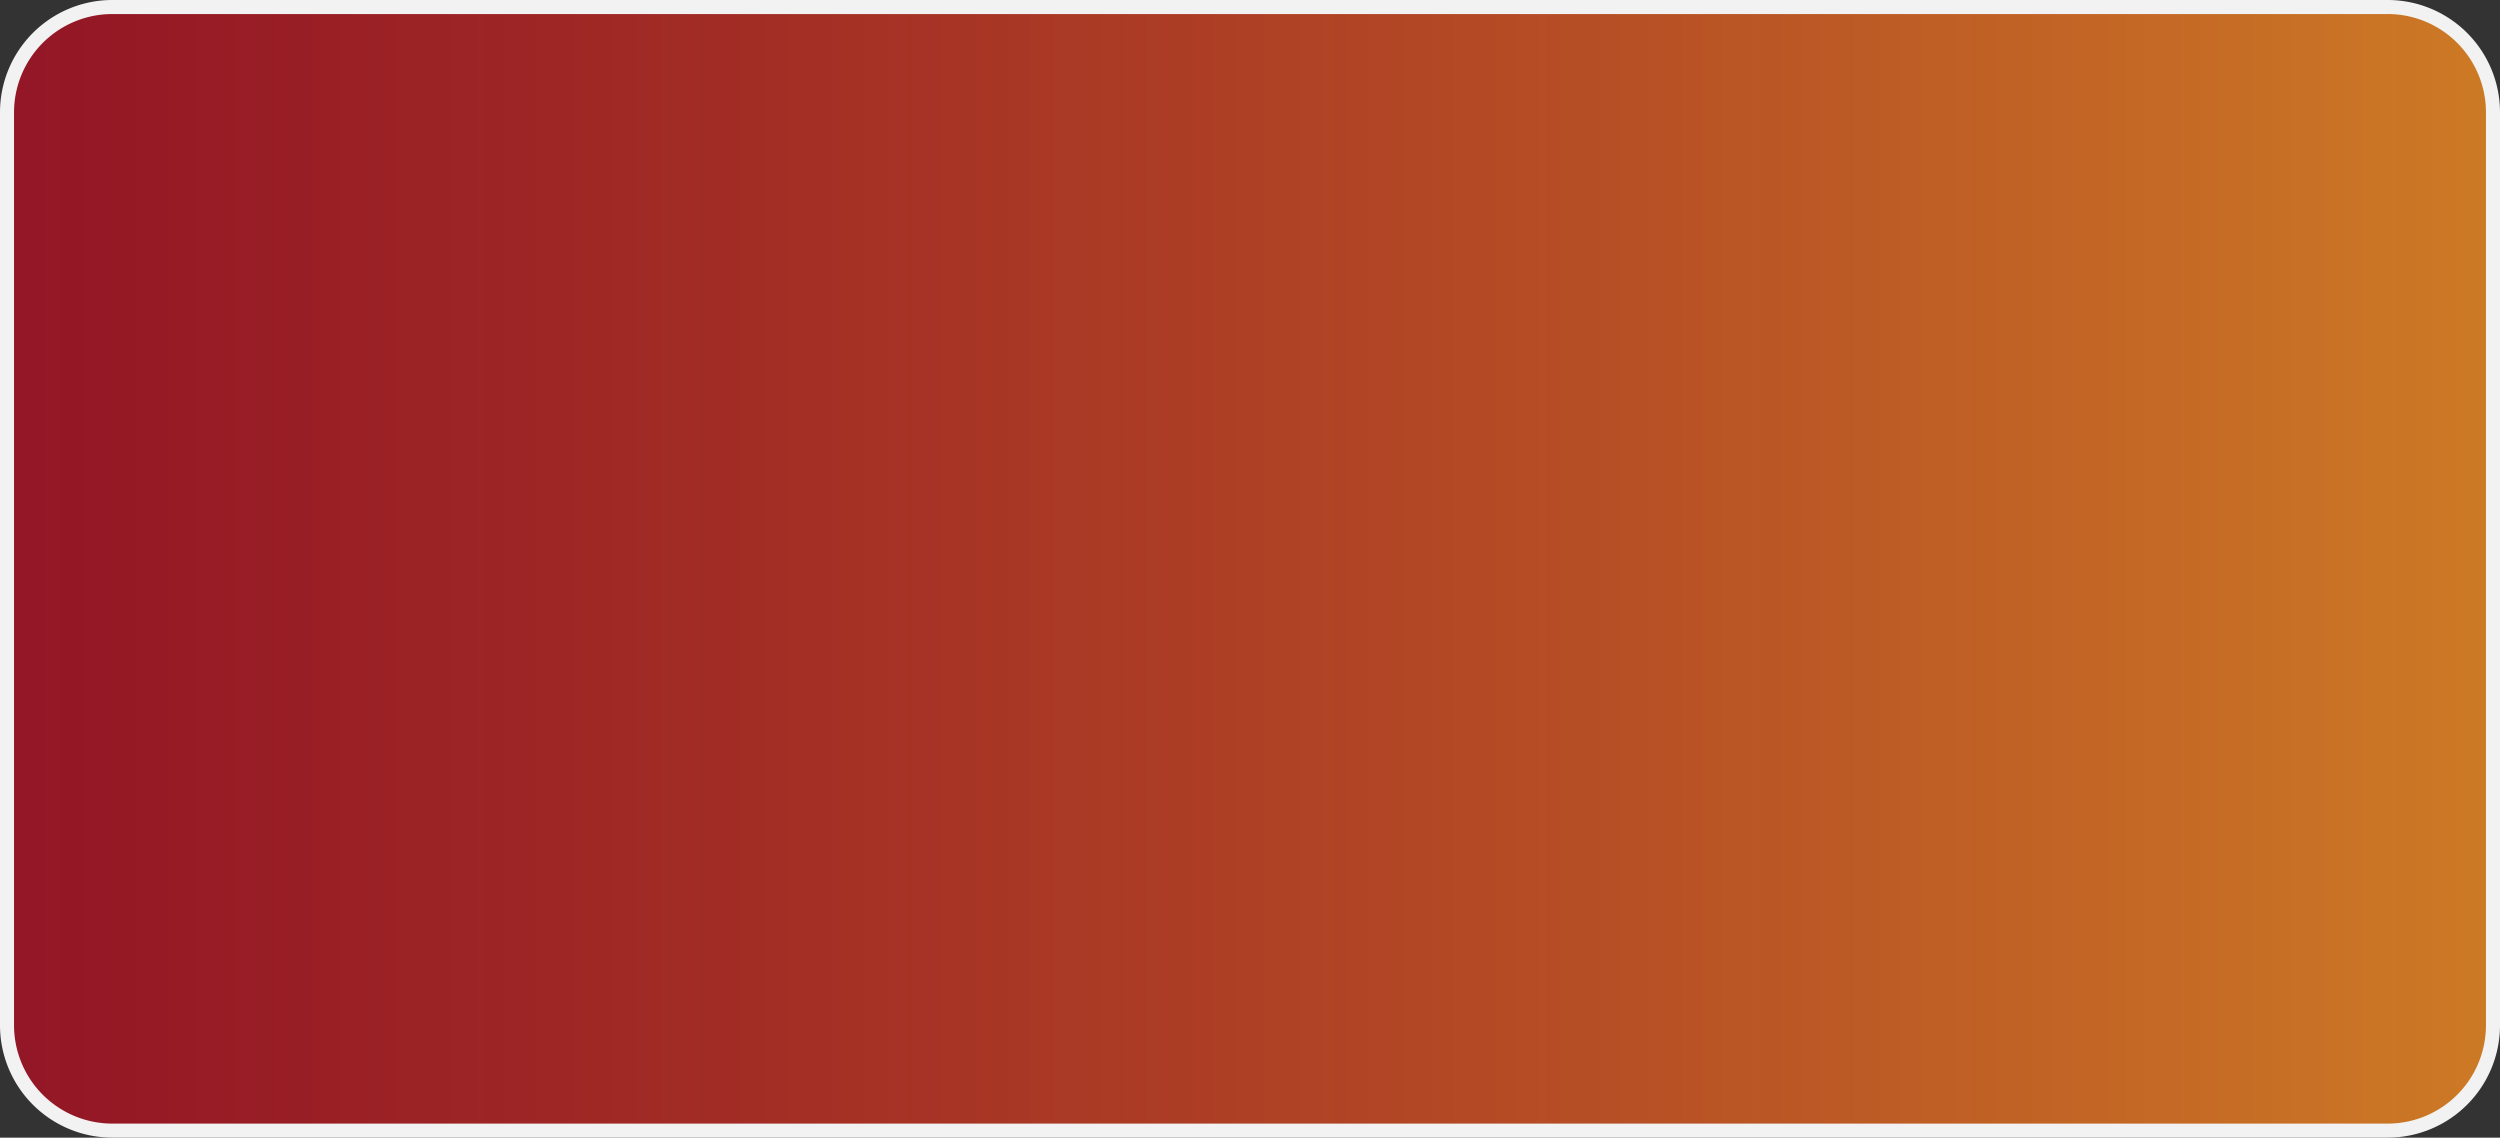 ﻿<?xml version="1.0" encoding="utf-8"?>
<svg version="1.1" xmlns:xlink="http://www.w3.org/1999/xlink" width="178px" height="81px" xmlns="http://www.w3.org/2000/svg">
  <rect width="100%" height="100%" fill="#333333" stroke="none"/>
  <defs>
    <linearGradient gradientUnits="userSpaceOnUse" x1="1382" y1="940.5" x2="1186" y2="940.5" id="LinearGradient103">
      <stop id="Stop104" stop-color="#f59a23" stop-opacity="0.827" offset="0" />
      <stop id="Stop105" stop-color="#d9001b" stop-opacity="0.573" offset="1" />
    </linearGradient>
  </defs>
  <g transform="matrix(1 0 0 1 -1186 -900 )">
    <path d="M 1186.5 908  A 7.5 7.5 0 0 1 1194 900.5 L 1356 900.5  A 7.5 7.5 0 0 1 1363.5 908 L 1363.5 973  A 7.5 7.5 0 0 1 1356 980.5 L 1194 980.5  A 7.5 7.5 0 0 1 1186.5 973 L 1186.5 908  Z " fill-rule="nonzero" fill="url(#LinearGradient103)" stroke="none" />
    <path d="M 1186.5 908  A 7.5 7.5 0 0 1 1194 900.5 L 1356 900.5  A 7.5 7.5 0 0 1 1363.5 908 L 1363.5 973  A 7.5 7.5 0 0 1 1356 980.5 L 1194 980.5  A 7.5 7.5 0 0 1 1186.5 973 L 1186.5 908  Z " stroke-width="1" stroke="#f2f2f2" fill="none" />
  </g>
</svg>